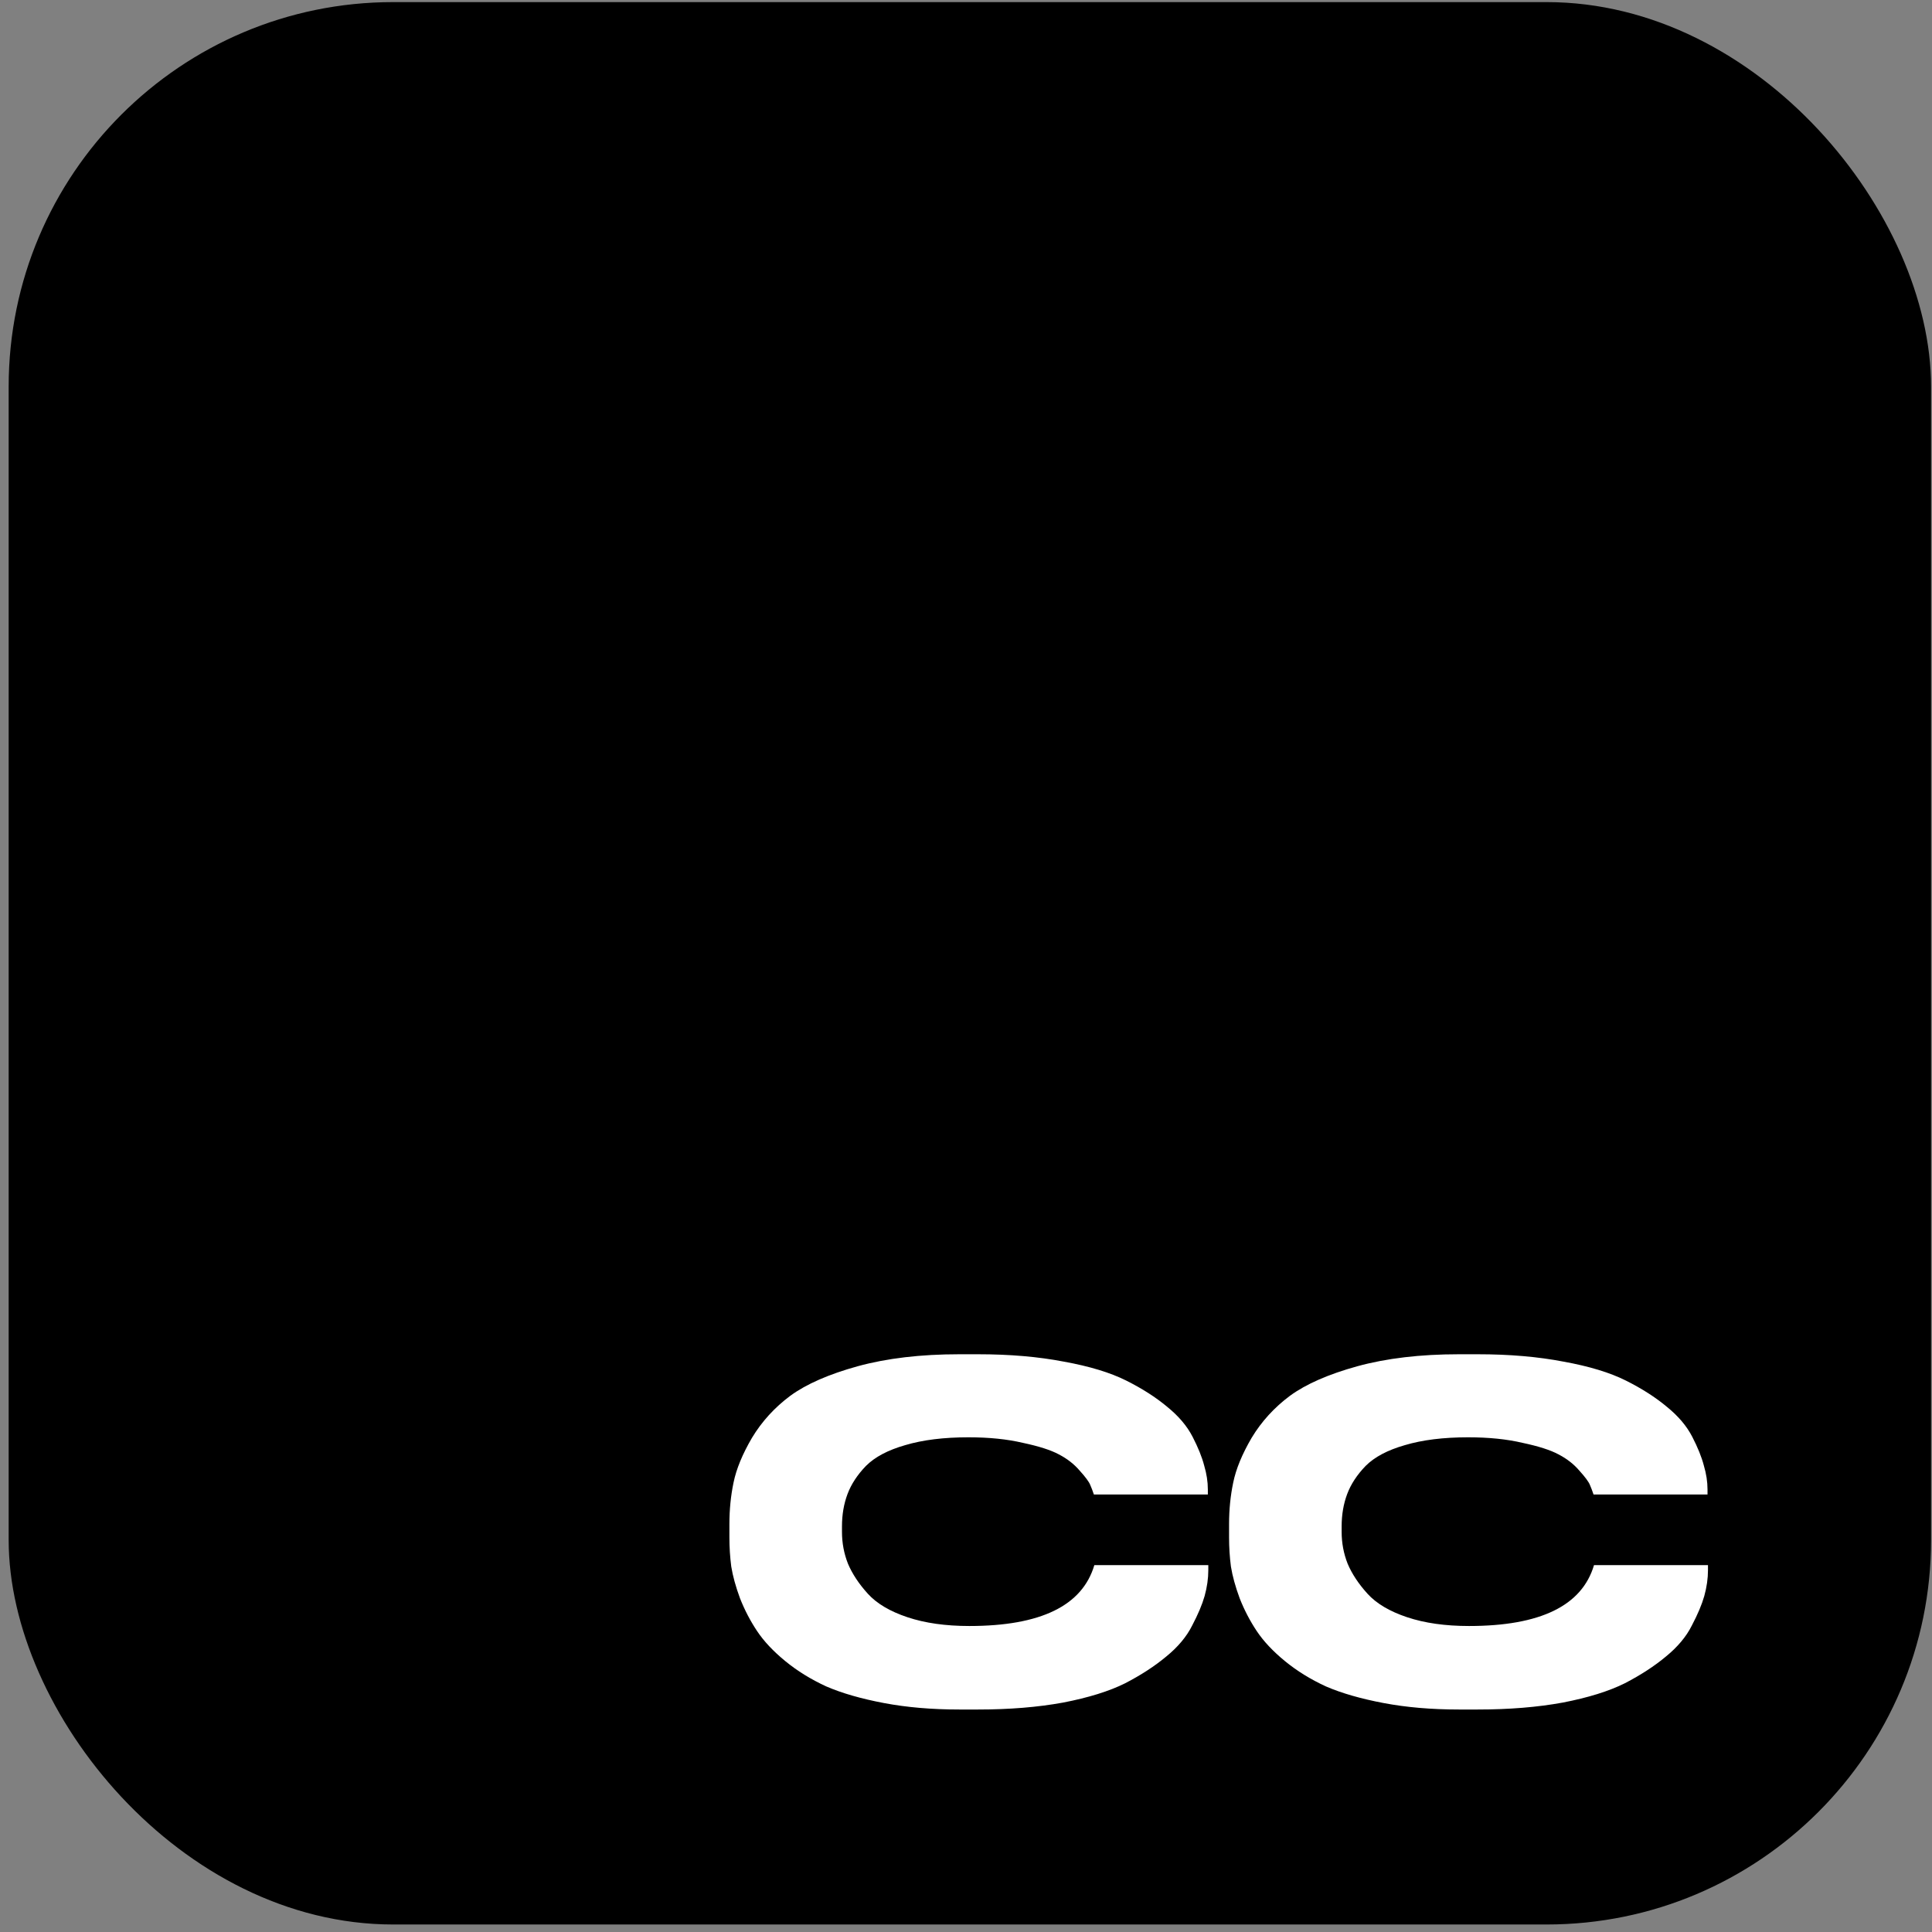<svg width="201" height="201" viewBox="0 0 201 201" fill="none" xmlns="http://www.w3.org/2000/svg">
<rect x="0" y="0" width="201" height="201" fill="#808080" stroke="none"/>
<rect x="0.902" y="0.219" width="200" height="200" rx="40" fill="black"/>
<path d="M101.757 177.853H99.789C96.941 177.853 94.333 177.629 91.965 177.181C89.597 176.733 87.597 176.157 85.965 175.453C84.365 174.717 82.941 173.837 81.693 172.813C80.445 171.789 79.469 170.749 78.765 169.693C78.061 168.637 77.469 167.501 76.989 166.285C76.541 165.069 76.237 163.965 76.077 162.973C75.949 161.981 75.885 160.973 75.885 159.949V158.557C75.885 157.053 76.029 155.613 76.317 154.237C76.605 152.829 77.245 151.277 78.237 149.581C79.261 147.885 80.589 146.429 82.221 145.213C83.885 143.997 86.221 142.973 89.229 142.141C92.269 141.309 95.789 140.893 99.789 140.893H101.757C105.053 140.893 108.029 141.149 110.685 141.661C113.341 142.141 115.501 142.797 117.165 143.629C118.829 144.461 120.253 145.373 121.437 146.365C122.621 147.325 123.501 148.365 124.077 149.485C124.653 150.605 125.053 151.597 125.277 152.461C125.533 153.325 125.661 154.157 125.661 154.957V155.485H113.805C113.677 155.101 113.549 154.765 113.421 154.477C113.293 154.157 112.925 153.661 112.317 152.989C111.741 152.317 111.021 151.757 110.157 151.309C109.325 150.861 108.077 150.461 106.413 150.109C104.781 149.725 102.893 149.533 100.749 149.533C98.189 149.533 95.997 149.805 94.173 150.349C92.381 150.861 91.021 151.581 90.093 152.509C89.197 153.437 88.557 154.413 88.173 155.437C87.789 156.461 87.597 157.581 87.597 158.797V159.373C87.597 160.525 87.805 161.629 88.221 162.685C88.669 163.741 89.357 164.781 90.285 165.805C91.213 166.829 92.589 167.645 94.413 168.253C96.237 168.861 98.381 169.165 100.845 169.165C108.269 169.165 112.605 167.053 113.853 162.829H125.709V163.357C125.709 164.221 125.581 165.117 125.325 166.045C125.069 166.941 124.637 167.965 124.029 169.117C123.453 170.269 122.557 171.341 121.341 172.333C120.157 173.325 118.733 174.253 117.069 175.117C115.405 175.949 113.245 176.621 110.589 177.133C107.965 177.613 105.021 177.853 101.757 177.853ZM153.741 177.853H151.773C148.925 177.853 146.317 177.629 143.949 177.181C141.581 176.733 139.581 176.157 137.949 175.453C136.349 174.717 134.925 173.837 133.677 172.813C132.429 171.789 131.453 170.749 130.749 169.693C130.045 168.637 129.453 167.501 128.973 166.285C128.525 165.069 128.221 163.965 128.061 162.973C127.933 161.981 127.869 160.973 127.869 159.949V158.557C127.869 157.053 128.013 155.613 128.301 154.237C128.589 152.829 129.229 151.277 130.221 149.581C131.245 147.885 132.573 146.429 134.205 145.213C135.869 143.997 138.205 142.973 141.213 142.141C144.253 141.309 147.773 140.893 151.773 140.893H153.741C157.037 140.893 160.013 141.149 162.669 141.661C165.325 142.141 167.485 142.797 169.149 143.629C170.813 144.461 172.237 145.373 173.421 146.365C174.605 147.325 175.485 148.365 176.061 149.485C176.637 150.605 177.037 151.597 177.261 152.461C177.517 153.325 177.645 154.157 177.645 154.957V155.485H165.789C165.661 155.101 165.533 154.765 165.405 154.477C165.277 154.157 164.909 153.661 164.301 152.989C163.725 152.317 163.005 151.757 162.141 151.309C161.309 150.861 160.061 150.461 158.397 150.109C156.765 149.725 154.877 149.533 152.733 149.533C150.173 149.533 147.981 149.805 146.157 150.349C144.365 150.861 143.005 151.581 142.077 152.509C141.181 153.437 140.541 154.413 140.157 155.437C139.773 156.461 139.581 157.581 139.581 158.797V159.373C139.581 160.525 139.789 161.629 140.205 162.685C140.653 163.741 141.341 164.781 142.269 165.805C143.197 166.829 144.573 167.645 146.397 168.253C148.221 168.861 150.365 169.165 152.829 169.165C160.253 169.165 164.589 167.053 165.837 162.829H177.693V163.357C177.693 164.221 177.565 165.117 177.309 166.045C177.053 166.941 176.621 167.965 176.013 169.117C175.437 170.269 174.541 171.341 173.325 172.333C172.141 173.325 170.717 174.253 169.053 175.117C167.389 175.949 165.229 176.621 162.573 177.133C159.949 177.613 157.005 177.853 153.741 177.853Z" fill="white"/>
</svg>
